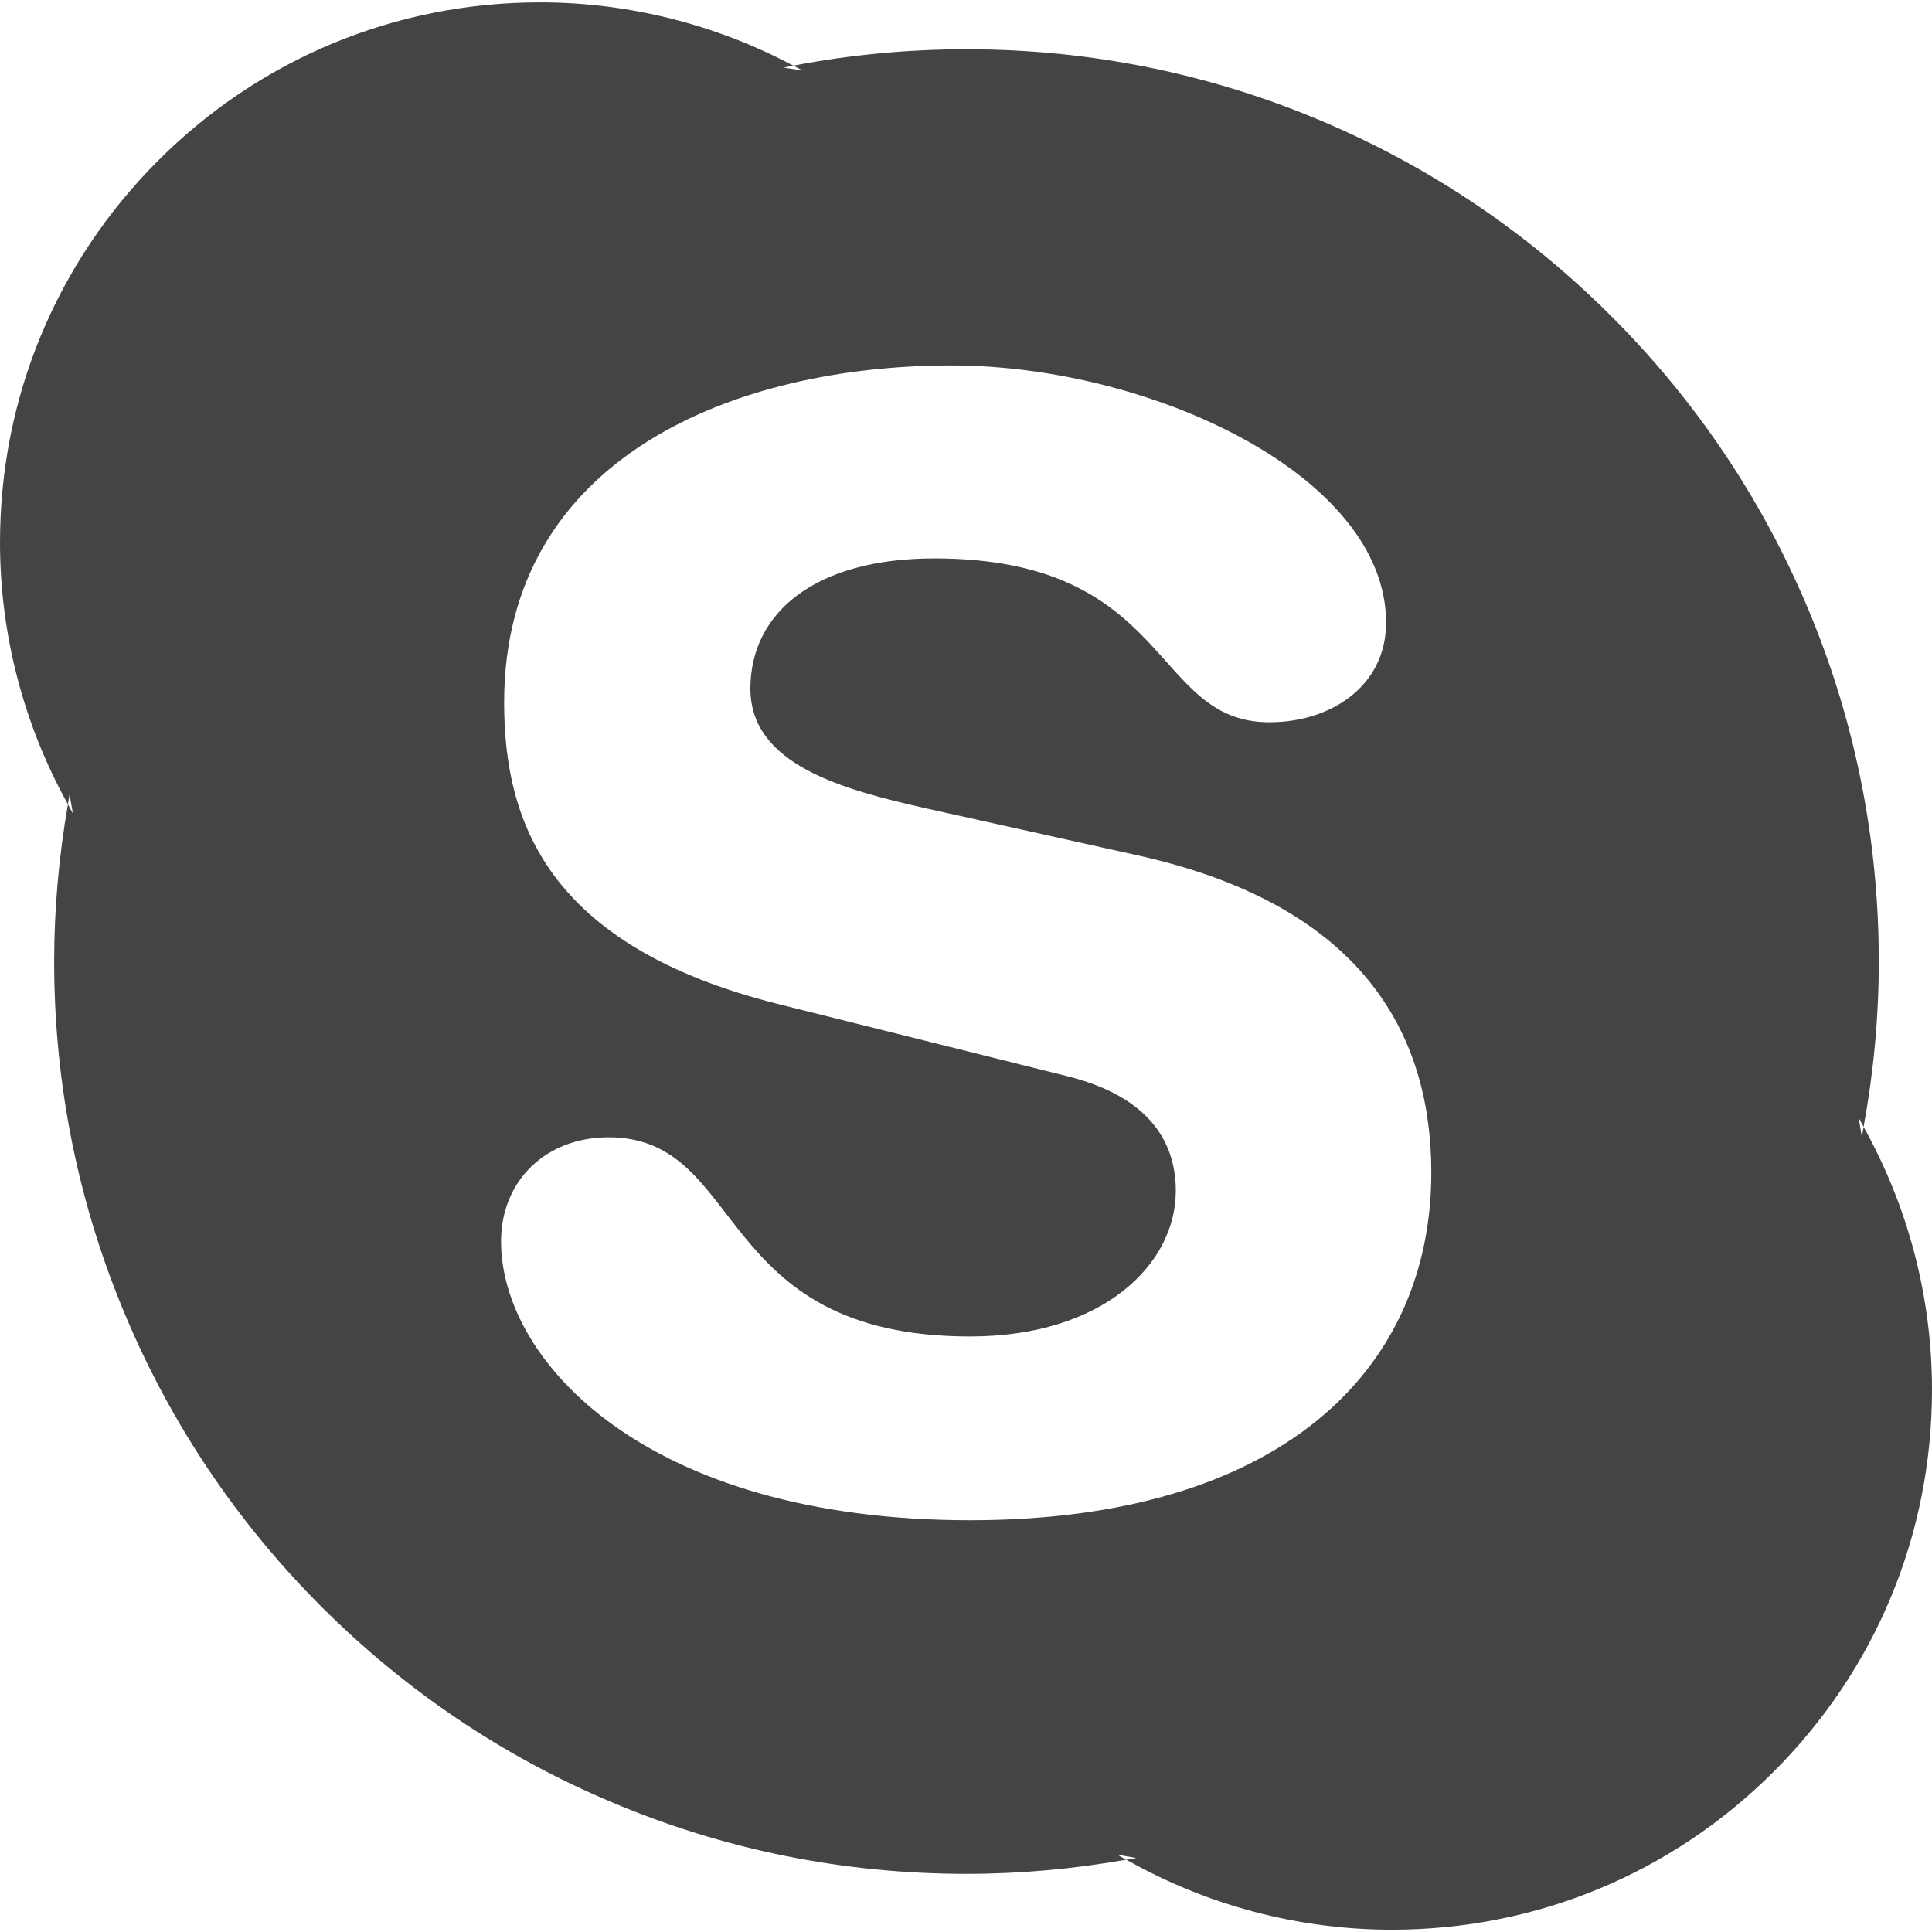 <?xml version="1.0" encoding="UTF-8" standalone="no"?>
<svg width="32px" height="32px" viewBox="0 0 32 32" version="1.1" xmlns="http://www.w3.org/2000/svg" xmlns:xlink="http://www.w3.org/1999/xlink">
    <!-- Generator: Sketch 3.8.3 (29802) - http://www.bohemiancoding.com/sketch -->
    <title>Fill 48</title>
    <desc>Created with Sketch.</desc>
    <defs></defs>
    <g id="Page-1" stroke="none" stroke-width="1" fill="none" fill-rule="evenodd">
        <g id="Group" transform="translate(-469, -52)" fill="#444444">
            <path d="M485.069,77.18 C479.7,77.18 477.299,74.541 477.299,72.563 C477.299,71.548 478.048,70.837 479.08,70.837 C481.378,70.837 480.783,74.136 485.069,74.136 C487.263,74.136 488.475,72.944 488.475,71.725 C488.475,70.992 488.113,70.179 486.668,69.823 L481.893,68.631 C478.048,67.667 477.35,65.588 477.35,63.634 C477.35,59.576 481.17,58.053 484.758,58.053 C488.062,58.053 491.958,59.879 491.958,62.313 C491.958,63.356 491.055,63.963 490.023,63.963 C488.062,63.963 488.423,61.249 484.474,61.249 C482.514,61.249 481.429,62.137 481.429,63.407 C481.429,64.674 482.977,65.079 484.32,65.385 L487.855,66.17 C491.726,67.032 492.707,69.292 492.707,71.421 C492.707,74.718 490.177,77.18 485.069,77.18 M499.867,70.665 C499.857,70.721 499.85,70.778 499.839,70.834 L499.785,70.512 C499.814,70.562 499.839,70.614 499.867,70.665 C500.032,69.766 500.119,68.846 500.119,67.926 C500.119,65.886 499.719,63.907 498.931,62.044 C498.169,60.245 497.081,58.629 495.692,57.241 C494.305,55.853 492.688,54.764 490.889,54.003 C489.027,53.215 487.048,52.816 485.009,52.816 C484.047,52.816 483.084,52.906 482.147,53.086 C482.145,53.086 482.143,53.086 482.14,53.087 C482.193,53.115 482.246,53.14 482.298,53.169 L481.98,53.119 C482.033,53.109 482.087,53.098 482.14,53.087 C480.854,52.404 479.409,52.039 477.945,52.039 C475.556,52.039 473.309,52.969 471.62,54.659 C469.931,56.348 469,58.595 469,60.985 C469,62.505 469.391,64 470.125,65.322 C470.134,65.267 470.141,65.211 470.152,65.157 L470.207,65.474 C470.178,65.424 470.153,65.372 470.125,65.322 C469.976,66.177 469.897,67.052 469.897,67.926 C469.897,69.966 470.297,71.945 471.086,73.808 C471.846,75.608 472.936,77.223 474.323,78.611 C475.711,79.998 477.326,81.089 479.127,81.848 C480.989,82.638 482.969,83.037 485.009,83.037 C485.896,83.037 486.786,82.956 487.655,82.802 C487.604,82.774 487.552,82.748 487.501,82.718 L487.824,82.775 C487.768,82.785 487.712,82.792 487.655,82.802 C488.993,83.56 490.508,83.962 492.055,83.962 C494.445,83.962 496.69,83.033 498.38,81.342 C500.07,79.654 501,77.407 501,75.017 C501,73.491 500.607,71.991 499.867,70.665" id="Fill-48"></path>
        </g>
    </g>
</svg>